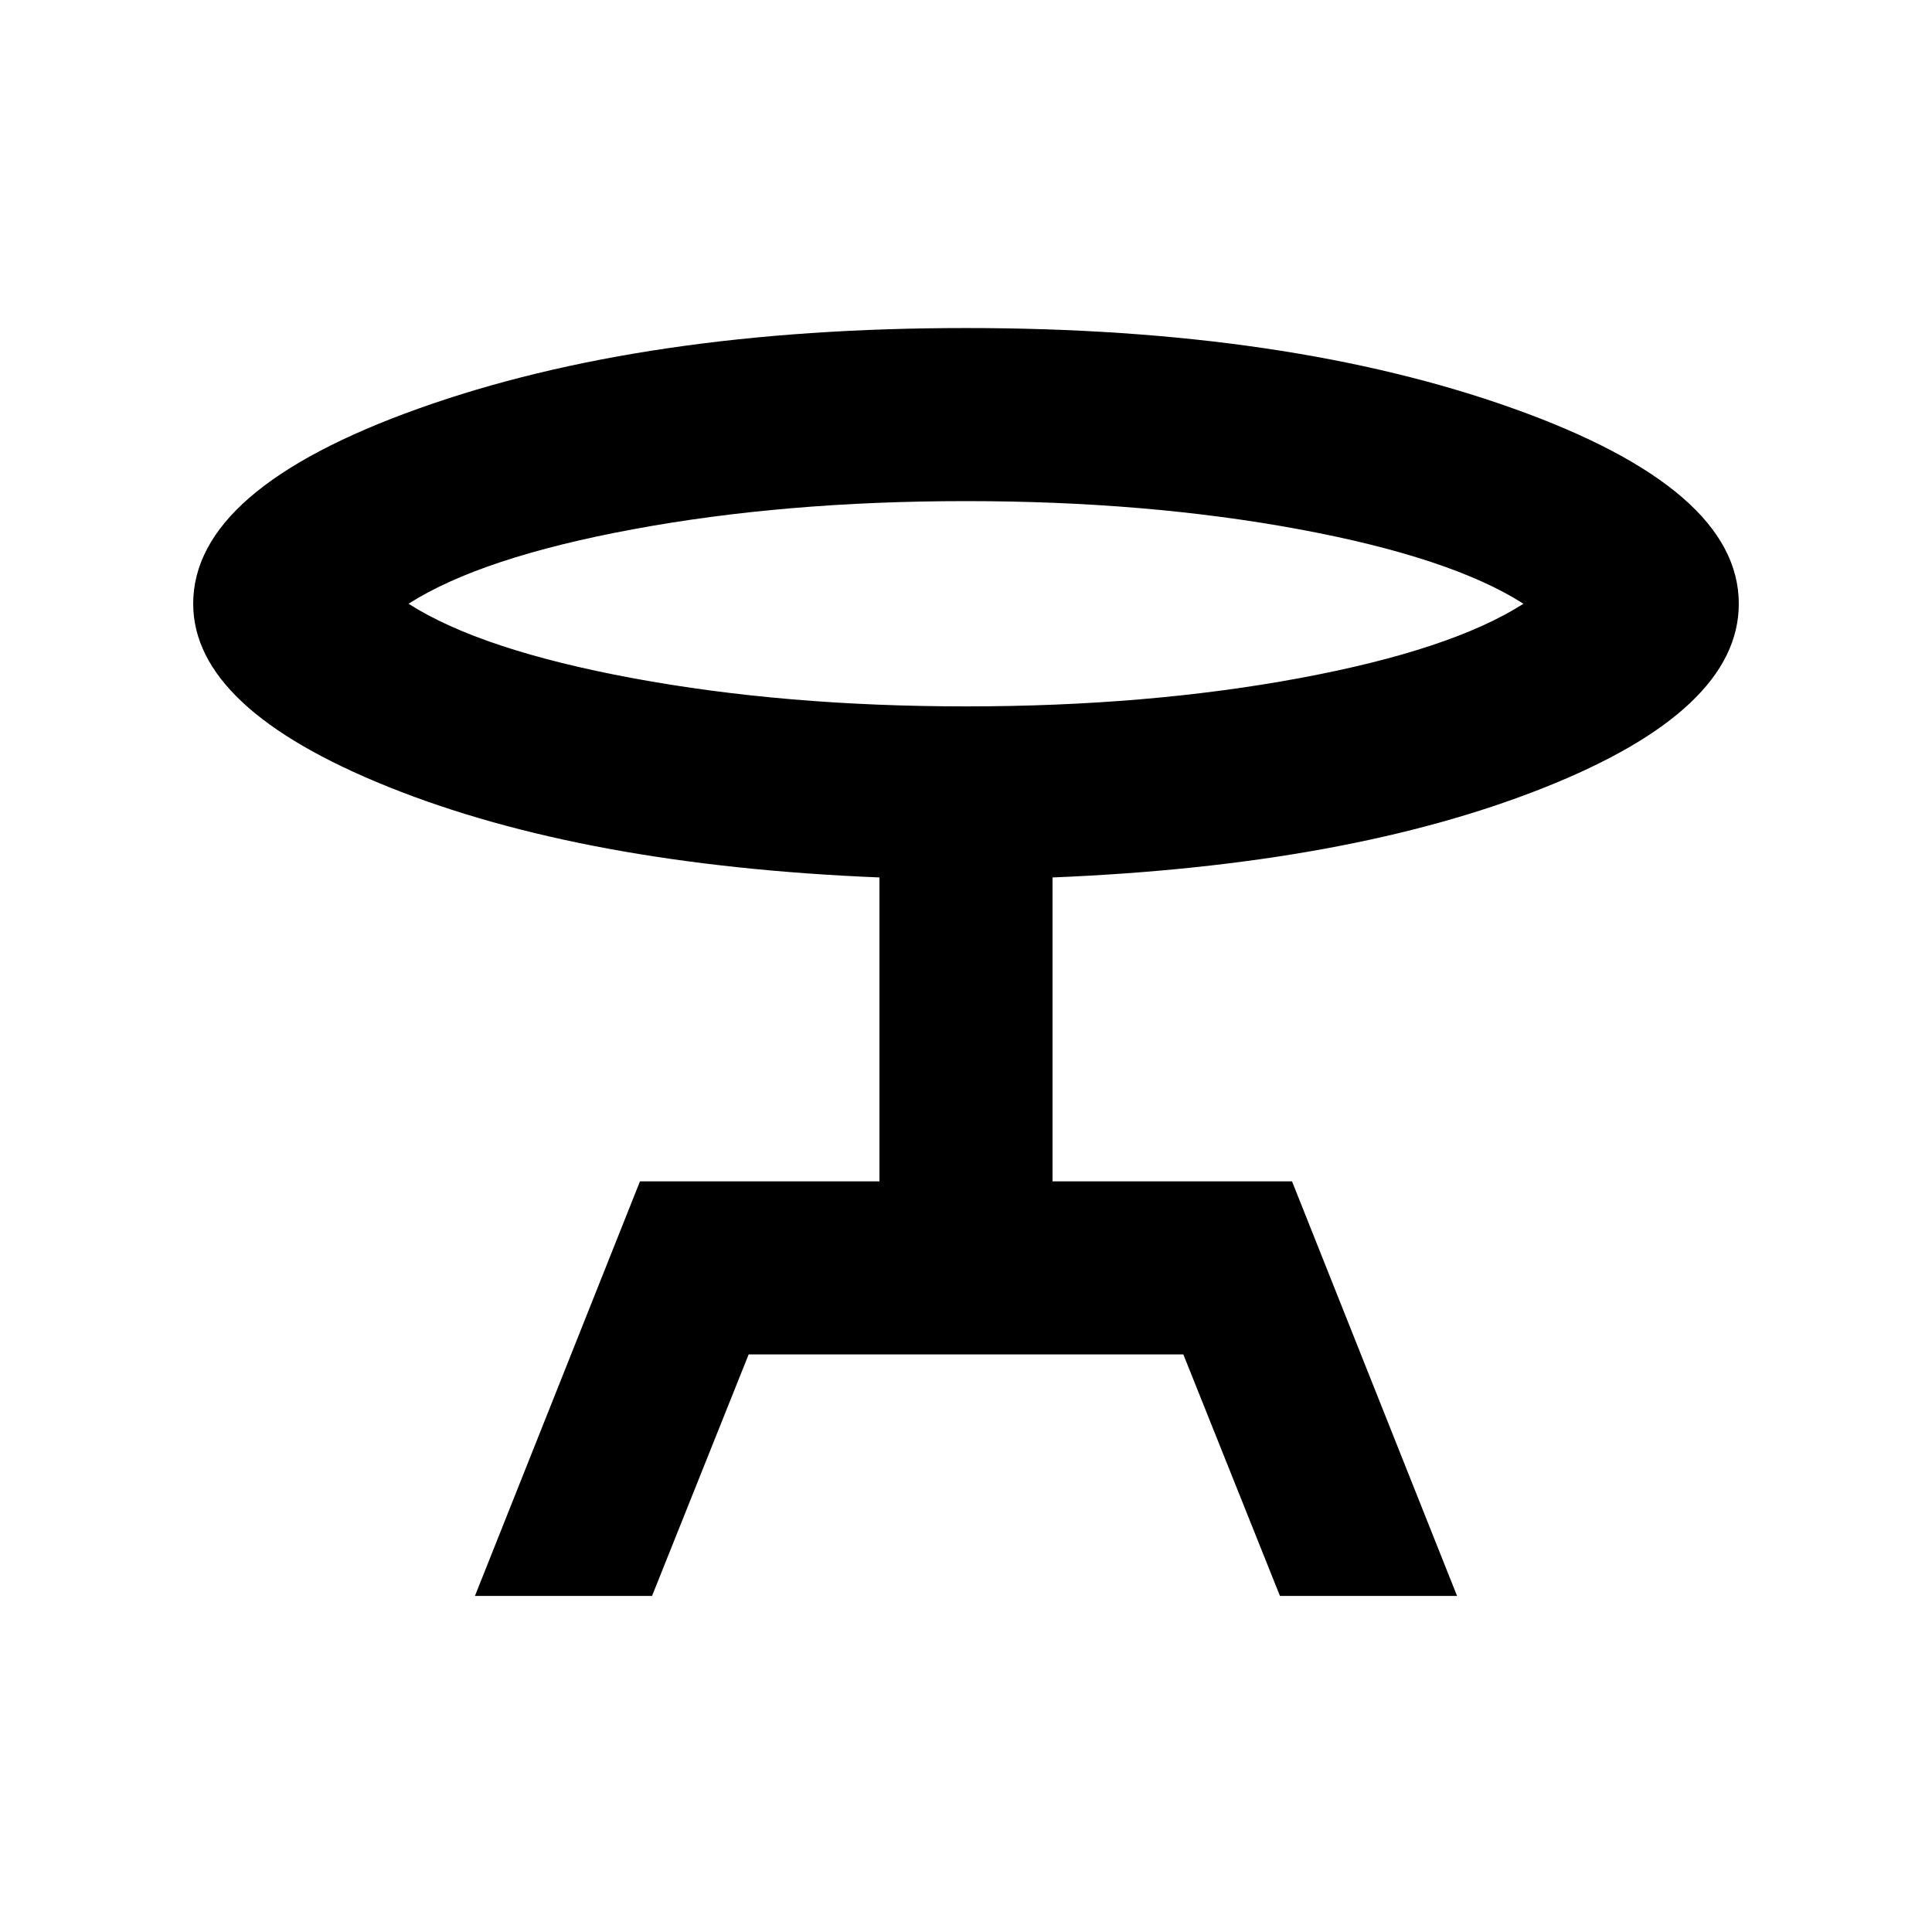 <svg xmlns="http://www.w3.org/2000/svg" height="24" width="24"><path d="m5.9 19.825 2.05-5.15h2.975V10.9q-3.675-.15-6.1-1.125T2.4 7.5q0-1.425 2.8-2.425 2.8-1 6.8-1t6.8 1q2.8 1 2.8 2.425 0 1.325-2.425 2.287-2.425.963-6.1 1.113v3.775h2.975l2.05 5.15h-2.2l-1.2-3H9.3l-1.2 3ZM12 8.775q2.25 0 4.138-.35 1.887-.35 2.787-.925-.9-.575-2.787-.925-1.888-.35-4.138-.35t-4.137.35q-1.888.35-2.788.925.9.575 2.788.925 1.887.35 4.137.35ZM12 7.5Z"/></svg>